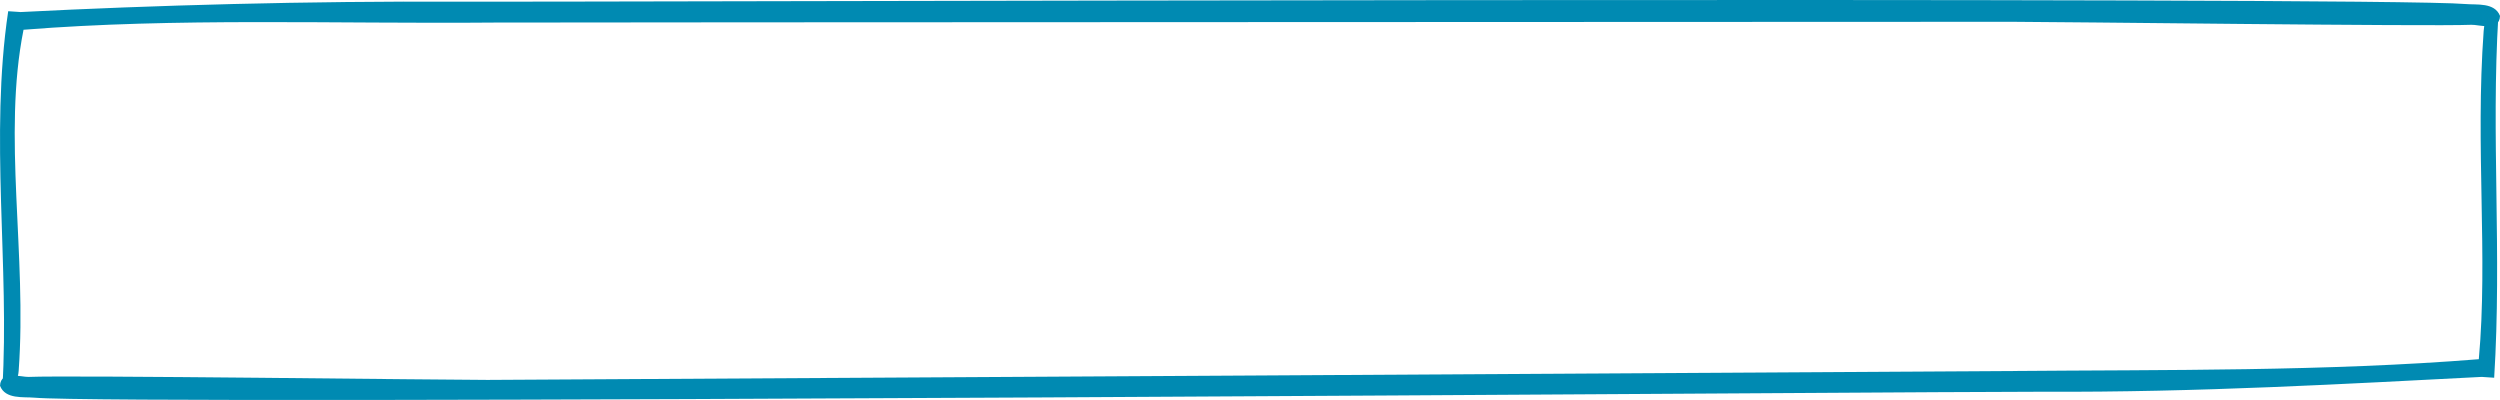 <?xml version="1.0" encoding="utf-8"?>
<!-- Generator: Adobe Illustrator 16.0.0, SVG Export Plug-In . SVG Version: 6.00 Build 0)  -->
<!DOCTYPE svg PUBLIC "-//W3C//DTD SVG 1.1//EN" "http://www.w3.org/Graphics/SVG/1.1/DTD/svg11.dtd">
<svg version="1.1" id="Layer_1" xmlns="http://www.w3.org/2000/svg" xmlns:xlink="http://www.w3.org/1999/xlink" x="0px" y="0px"
	 width="199.999px" height="32px" viewBox="0 0 199.999 32" enable-background="new 0 0 199.999 32" xml:space="preserve">
<g>
	<path fill="#008ab2" d="M198.304,28.736c0.746-8.194-0.287-16.969,0.389-26.271c0.057-0.717,0.137-0.477,0.186-1.29l0.99,0.062
		c-0.59,9.669,0.287,18.959-0.336,28.982l-0.996-0.067c-10.619,0.543-22.738,1.248-35.109,1.186
		c-6.459-0.035-153.674,1.095-160.676,0.476c-0.873-0.081-2.328,0.149-2.75-0.952c0.045-1.267,1.711-0.682,2.295-0.709
		c3.262-0.144,33.529,0.246,36.703,0.24c3.002-0.006,118.691-0.688,121.676-0.711C173.456,29.573,186.099,29.711,198.304,28.736z"/>
	<path fill="#008ab2" d="M1.882,2.381C0.187,10.882,2.171,20.37,1.493,29.672c-0.055,0.716-0.268,0.631-0.316,1.445l-0.99-0.062
		c0.592-9.668-1.027-20.131,0.469-30.158l0.994,0.067c10.621-0.543,22.887-0.891,35.258-0.828
		c6.459,0.035,153.34-0.433,160.342,0.187c0.873,0.08,2.326-0.149,2.75,0.952c-0.045,1.267-1.711,0.682-2.295,0.709
		c-3.262,0.144-33.531-0.245-36.703-0.24C157.999,1.75,42.522,1.782,39.538,1.805C26.757,1.915,14.087,1.406,1.882,2.381z"/>
</g>
</svg>
